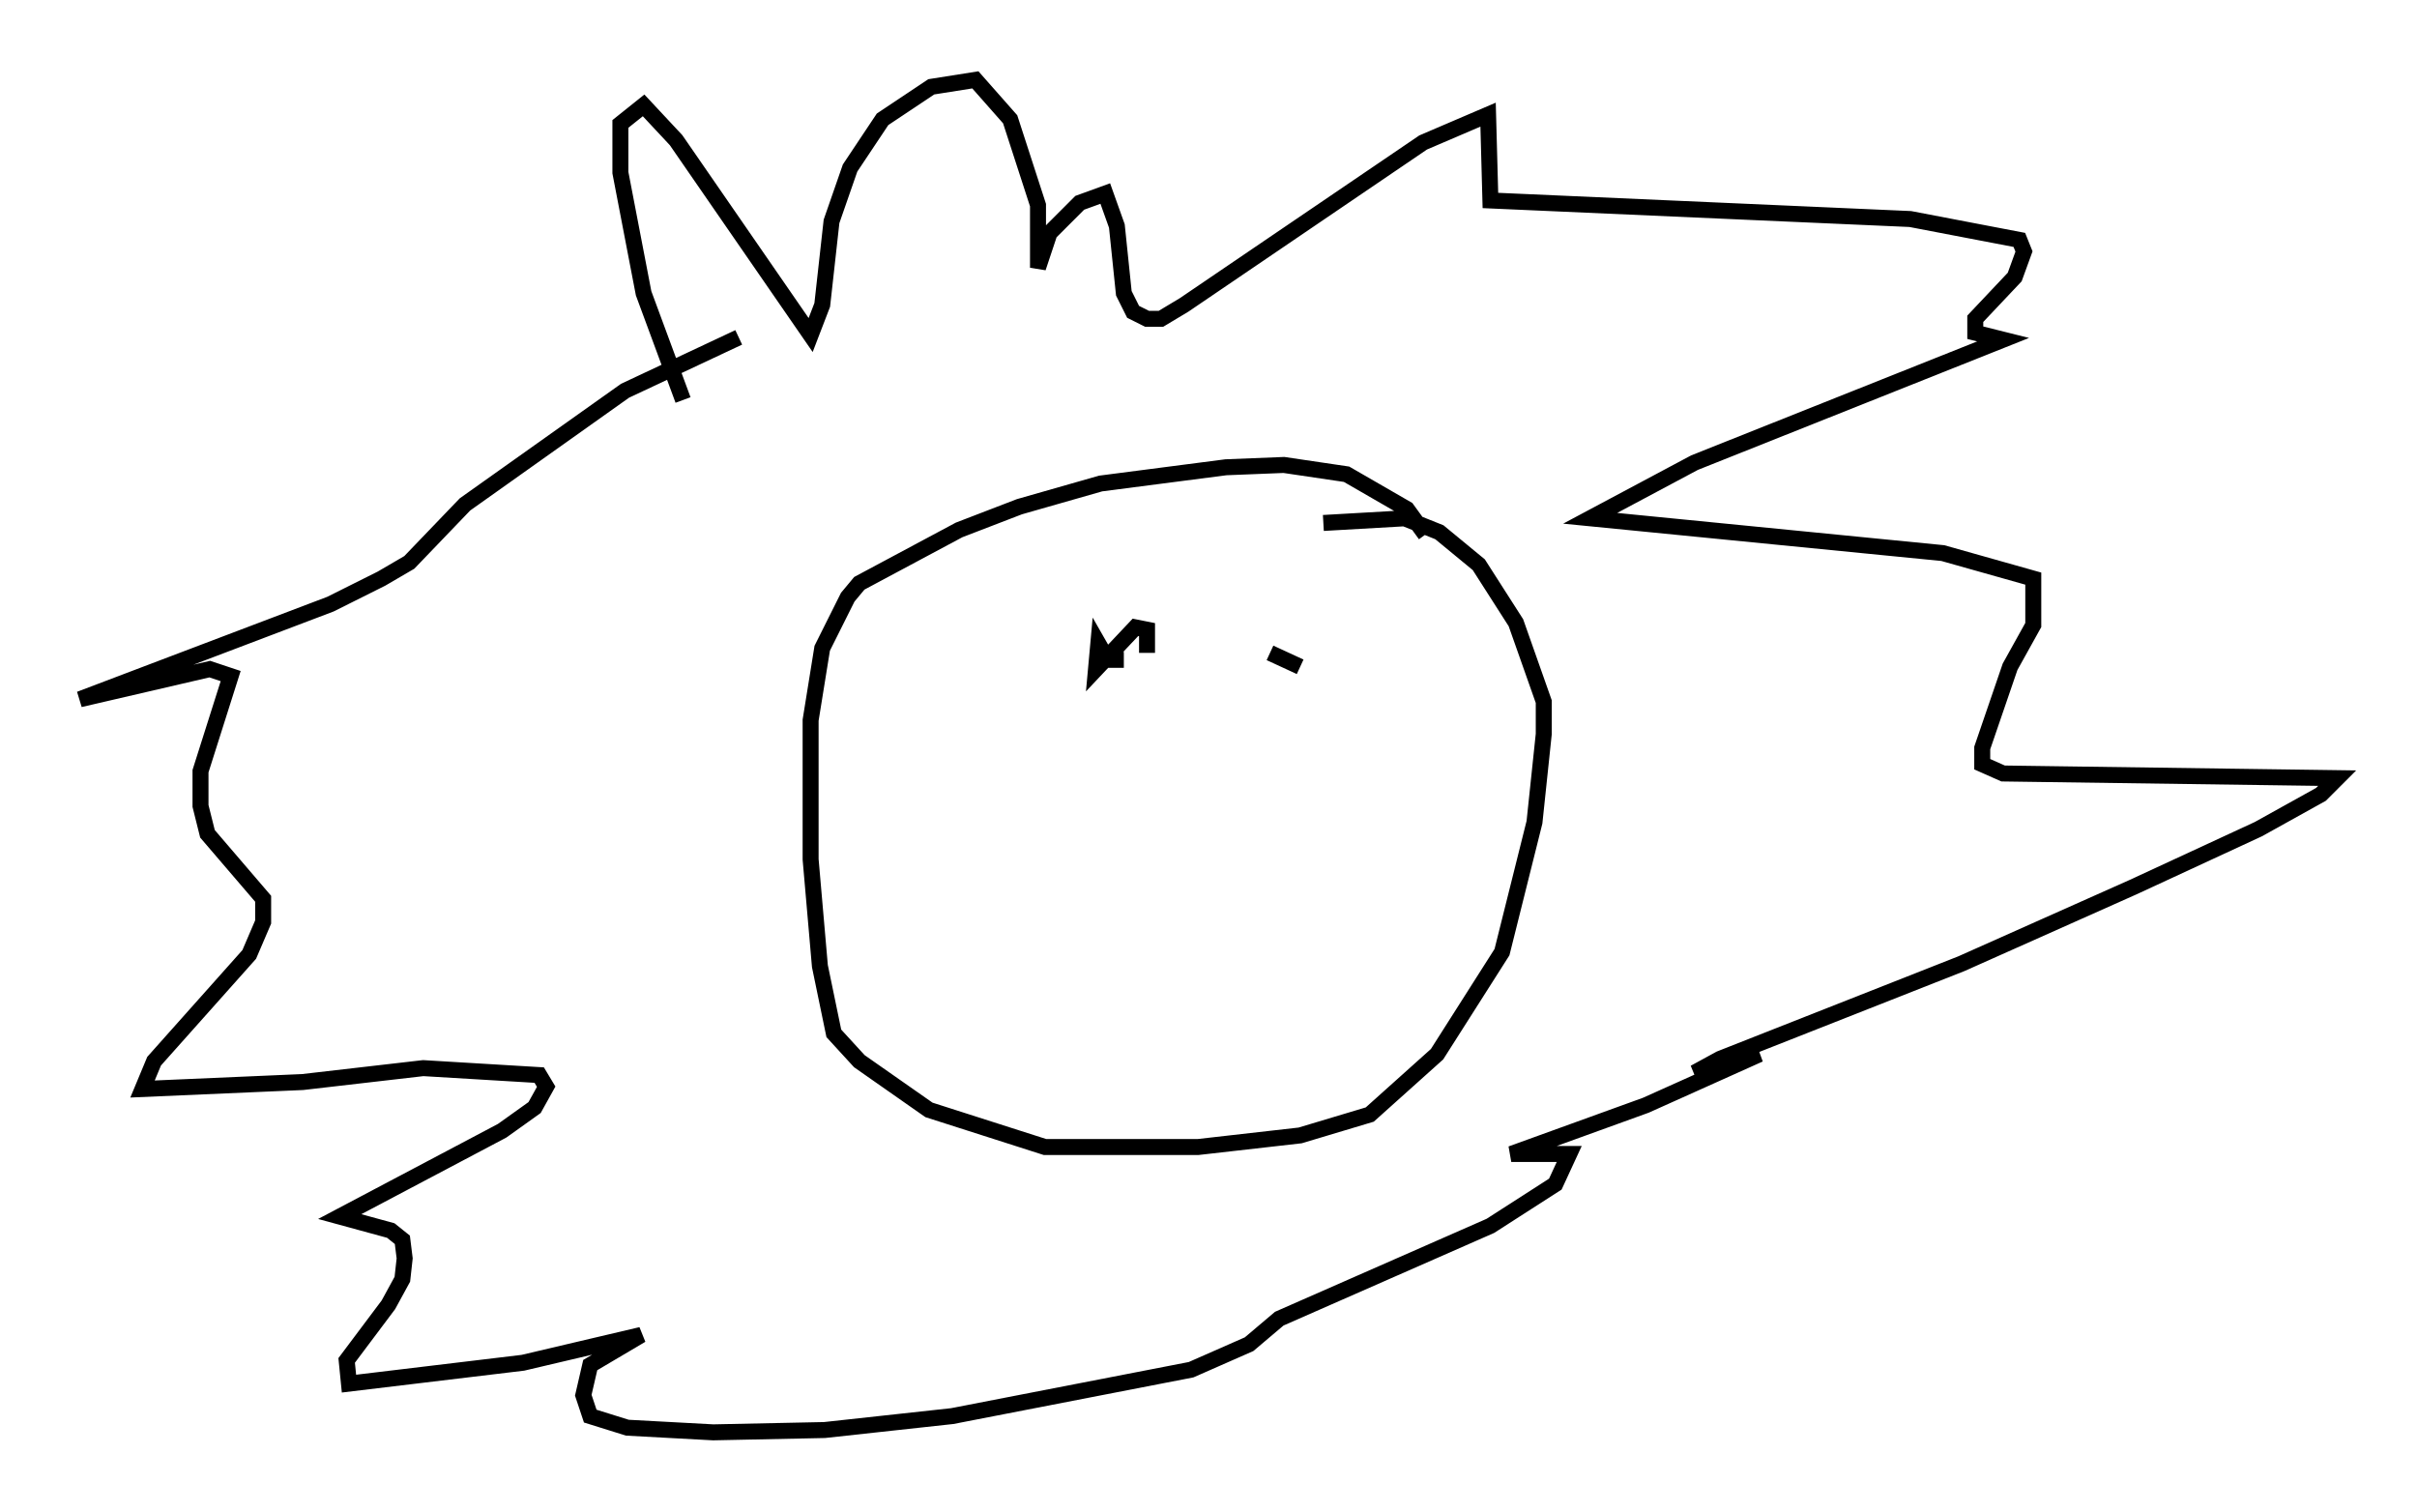 <?xml version="1.0" encoding="utf-8" ?>
<svg baseProfile="full" height="94.681" version="1.1" width="151.329" xmlns="http://www.w3.org/2000/svg" xmlns:ev="http://www.w3.org/2001/xml-events" xmlns:xlink="http://www.w3.org/1999/xlink"><defs /><rect fill="white" height="94.681" width="151.329" x="0" y="0" /><path d="M44.508, 28.095 m-1.743, -3.05 l-2.469, -6.682 -1.453, -7.553 l0.0, -3.05 1.453, -1.162 l2.034, 2.179 8.425, 12.201 l0.726, -1.888 0.581, -5.229 l1.162, -3.341 2.034, -3.05 l3.05, -2.034 2.76, -0.436 l2.179, 2.469 1.743, 5.374 l0.0, 3.922 0.726, -2.179 l1.888, -1.888 1.598, -0.581 l0.726, 2.034 0.436, 4.212 l0.581, 1.162 0.872, 0.436 l0.872, 0.0 1.453, -0.872 l14.961, -10.168 4.067, -1.743 l0.145, 5.374 26.29, 1.162 l6.827, 1.307 0.291, 0.726 l-0.581, 1.598 -2.469, 2.615 l0.0, 0.872 1.743, 0.436 l-19.318, 7.698 -6.536, 3.486 l22.078, 2.179 5.665, 1.598 l0.0, 2.905 -1.453, 2.615 l-1.743, 5.084 0.0, 1.017 l1.307, 0.581 20.916, 0.291 l-1.017, 1.017 -3.922, 2.179 l-7.844, 3.631 -10.749, 4.793 l-15.106, 5.955 -1.598, 0.872 l4.067, -1.162 -7.117, 3.196 l-8.425, 3.05 3.631, 0.0 l-0.872, 1.888 -4.067, 2.615 l-13.218, 5.81 -1.888, 1.598 l-3.631, 1.598 -14.961, 2.905 l-7.989, 0.872 -6.972, 0.145 l-5.374, -0.291 -2.324, -0.726 l-0.436, -1.307 0.436, -1.888 l3.196, -1.888 -7.408, 1.743 l-10.894, 1.307 -0.145, -1.453 l2.615, -3.486 0.872, -1.598 l0.145, -1.307 -0.145, -1.162 l-0.726, -0.581 -3.196, -0.872 l10.168, -5.374 2.034, -1.453 l0.726, -1.307 -0.436, -0.726 l-7.263, -0.436 -7.553, 0.872 l-10.022, 0.436 0.726, -1.743 l5.955, -6.682 0.872, -2.034 l0.0, -1.453 -3.486, -4.067 l-0.436, -1.743 0.0, -2.179 l1.888, -5.955 -1.307, -0.436 l-8.134, 1.888 15.687, -5.955 l3.196, -1.598 1.743, -1.017 l3.486, -3.631 10.022, -7.117 l7.117, -3.341 m42.994, 12.346 l-1.162, -1.598 -3.777, -2.179 l-3.922, -0.581 -3.631, 0.145 l-7.844, 1.017 -5.084, 1.453 l-3.777, 1.453 -6.246, 3.341 l-0.726, 0.872 -1.598, 3.196 l-0.726, 4.503 0.0, 8.715 l0.581, 6.682 0.872, 4.212 l1.598, 1.743 4.358, 3.05 l7.263, 2.324 9.587, 0.0 l6.391, -0.726 4.358, -1.307 l4.212, -3.777 4.067, -6.391 l2.034, -8.134 0.581, -5.52 l0.0, -2.034 -1.743, -4.939 l-2.324, -3.631 -2.469, -2.034 l-2.179, -0.872 -5.084, 0.291 m-0.291, 8.425 l0.0, 0.0 m-3.05, -0.291 l1.888, 0.872 m-9.587, -0.872 l0.0, -1.453 -0.726, -0.145 l-2.469, 2.615 0.145, -1.598 l0.581, 1.017 1.017, 0.0 " fill="none" stroke="black" stroke-width="1" /></svg>